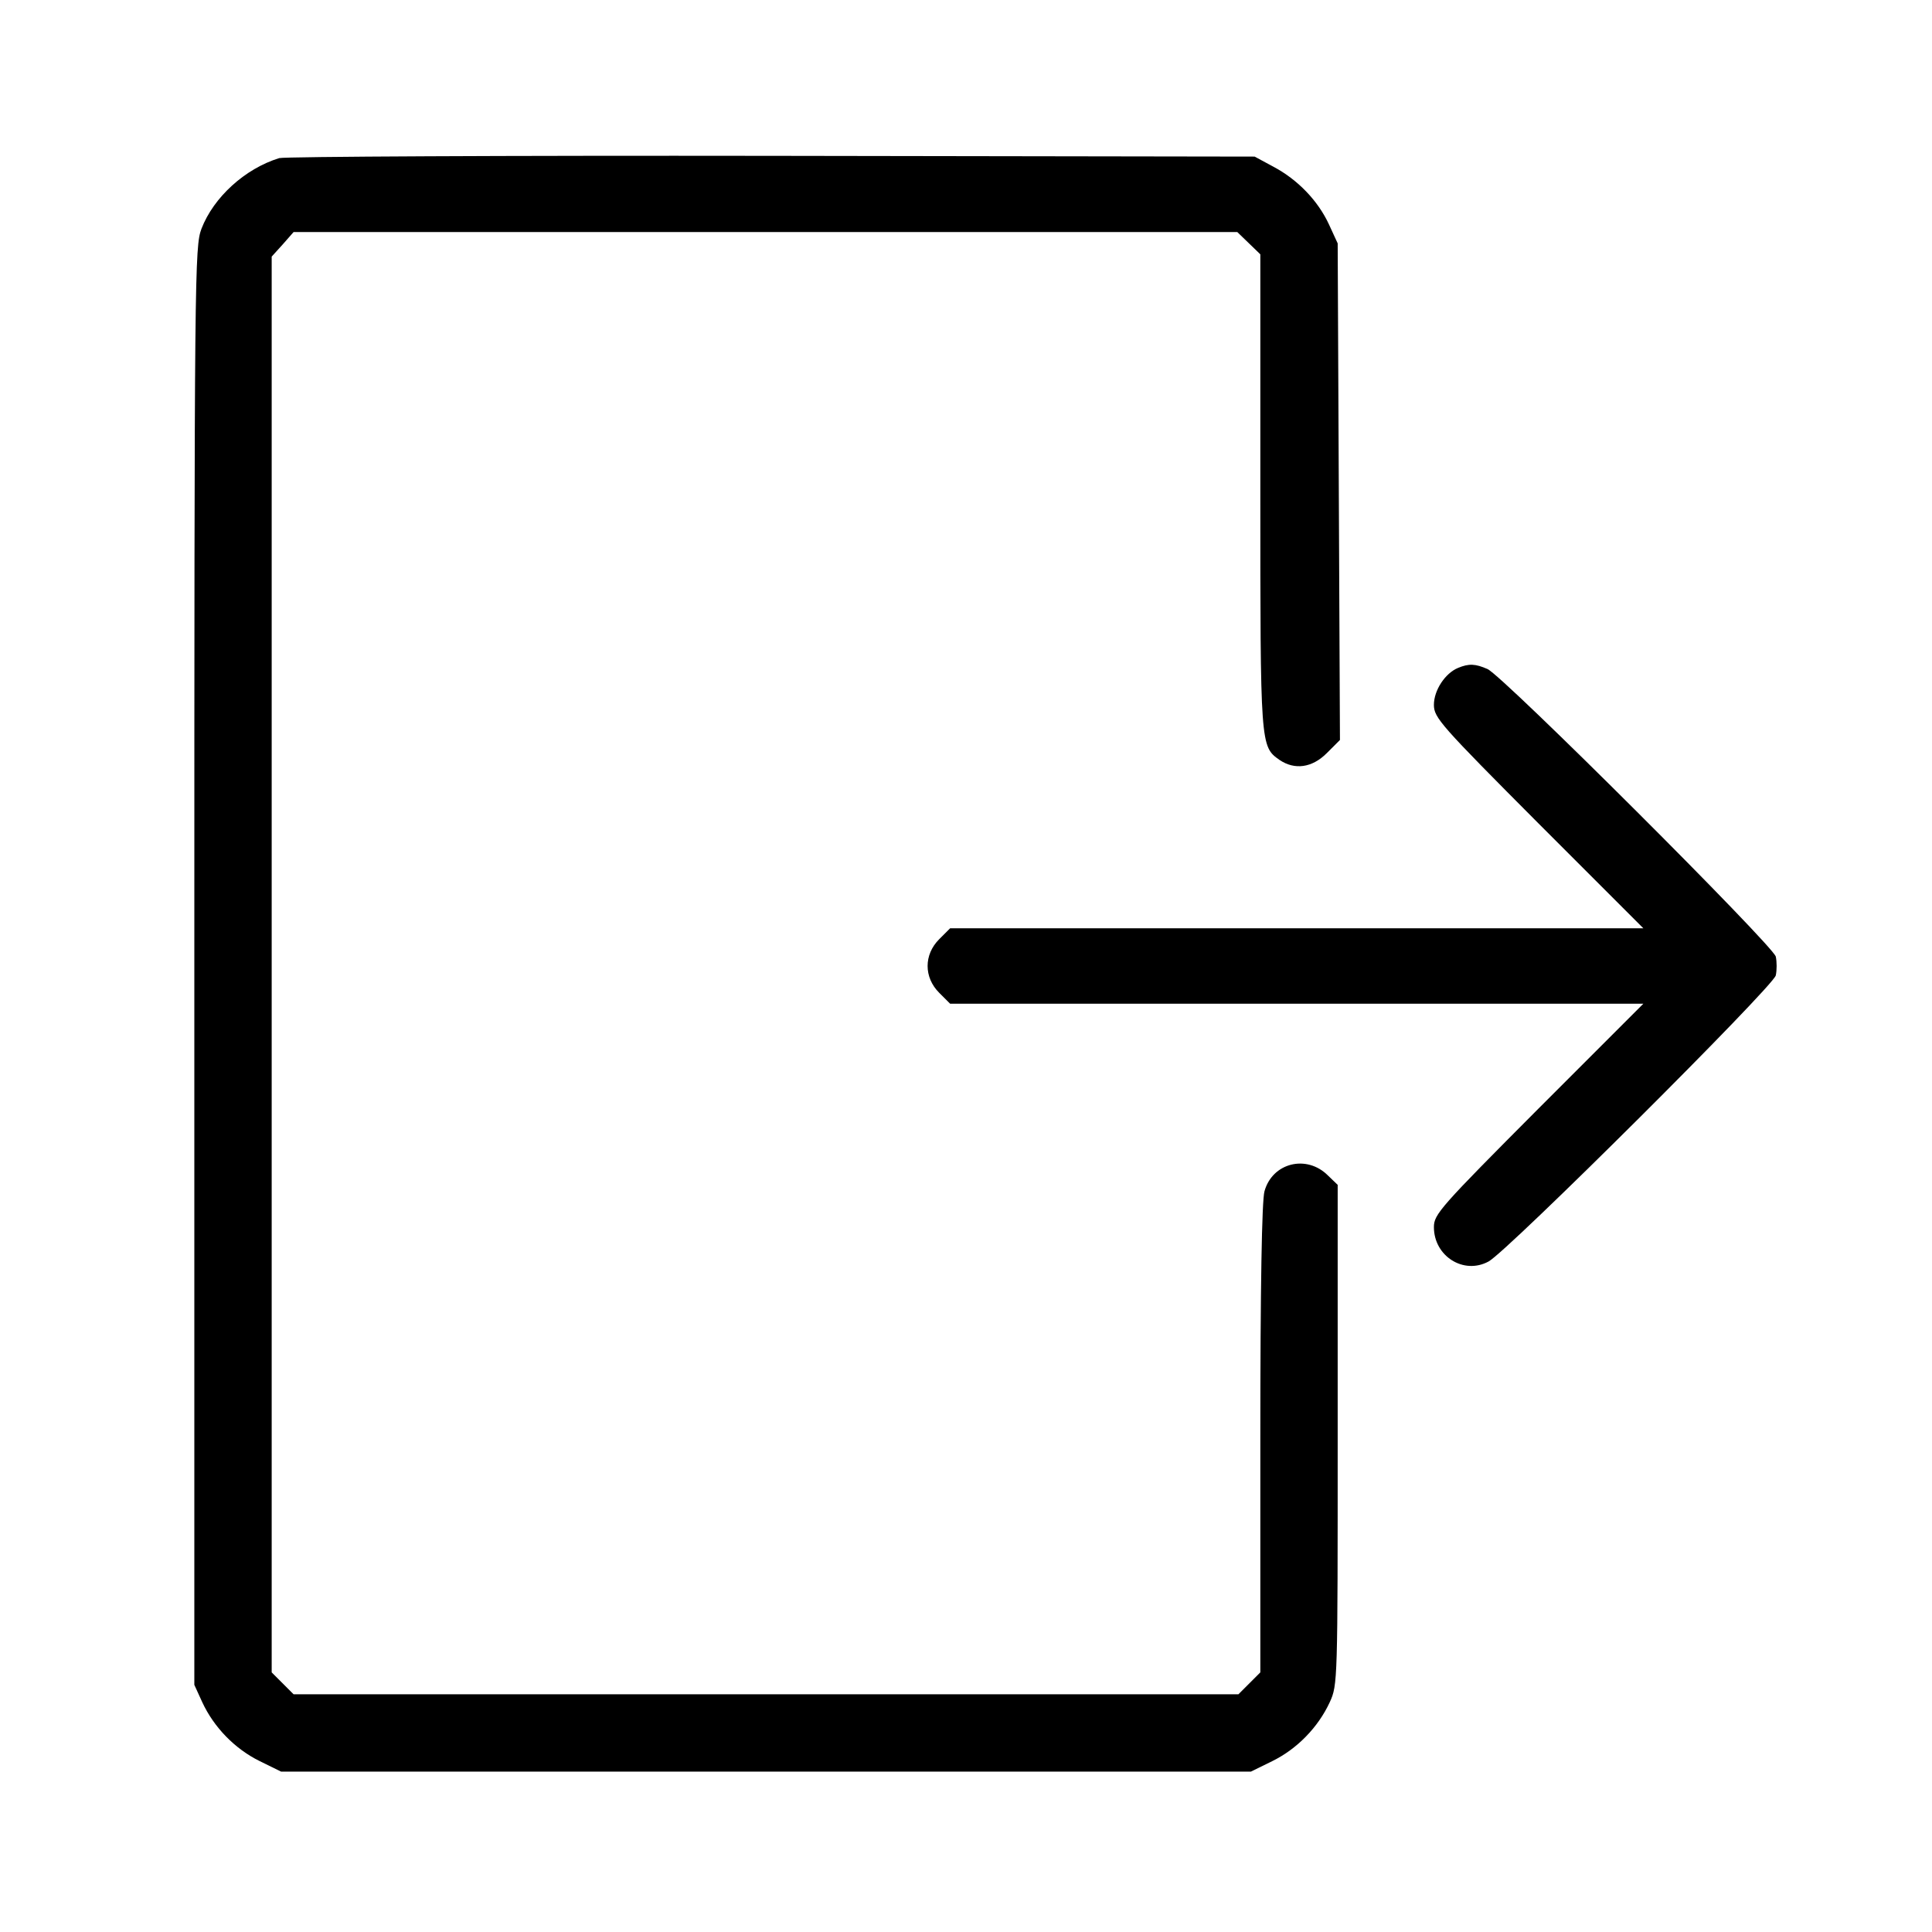 <?xml version="1.0" standalone="no"?>
<!DOCTYPE svg PUBLIC "-//W3C//DTD SVG 20010904//EN"
 "http://www.w3.org/TR/2001/REC-SVG-20010904/DTD/svg10.dtd">
<svg version="1.0" xmlns="http://www.w3.org/2000/svg"
 width="512pt" height="512pt" viewBox="0 0 512 512"
 preserveAspectRatio="xMidYMid meet">

<g transform="translate(0,512) scale(0.1,-0.1)"
fill="#000000" stroke="none">
<path d="M740 4701 c-91 -28 -174 -104 -206 -187 -18 -48 -19 -104 -19 -1954
l0 -1905 21 -46 c31 -67 87 -124 152 -156 l57 -28 1285 0 1285 0 57 28 c65 32
121 89 152 156 21 46 21 53 21 708 l0 663 -26 25 c-56 56 -147 34 -168 -42 -7
-25 -11 -253 -11 -656 l0 -619 -29 -29 -29 -29 -1252 0 -1252 0 -29 29 -29 29
0 1876 0 1876 29 32 29 33 1251 0 1250 0 30 -29 31 -30 0 -628 c0 -676 0 -676
51 -712 40 -27 86 -21 125 18 l35 35 -3 658 -3 658 -23 50 c-29 63 -83 119
-147 153 l-50 27 -1280 2 c-704 1 -1291 -2 -1305 -6z"/>
<path d="M3864 3350 c-34 -14 -64 -59 -64 -98 0 -34 18 -54 277 -314 l278
-278 -919 0 -918 0 -29 -29 c-41 -41 -41 -101 0 -142 l29 -29 918 0 919 0
-278 -278 c-261 -262 -277 -280 -277 -314 0 -77 79 -127 145 -91 50 27 753
727 761 758 3 14 3 36 0 50 -8 30 -723 744 -764 762 -32 14 -49 15 -78 3z"/>
</g>
</svg>
